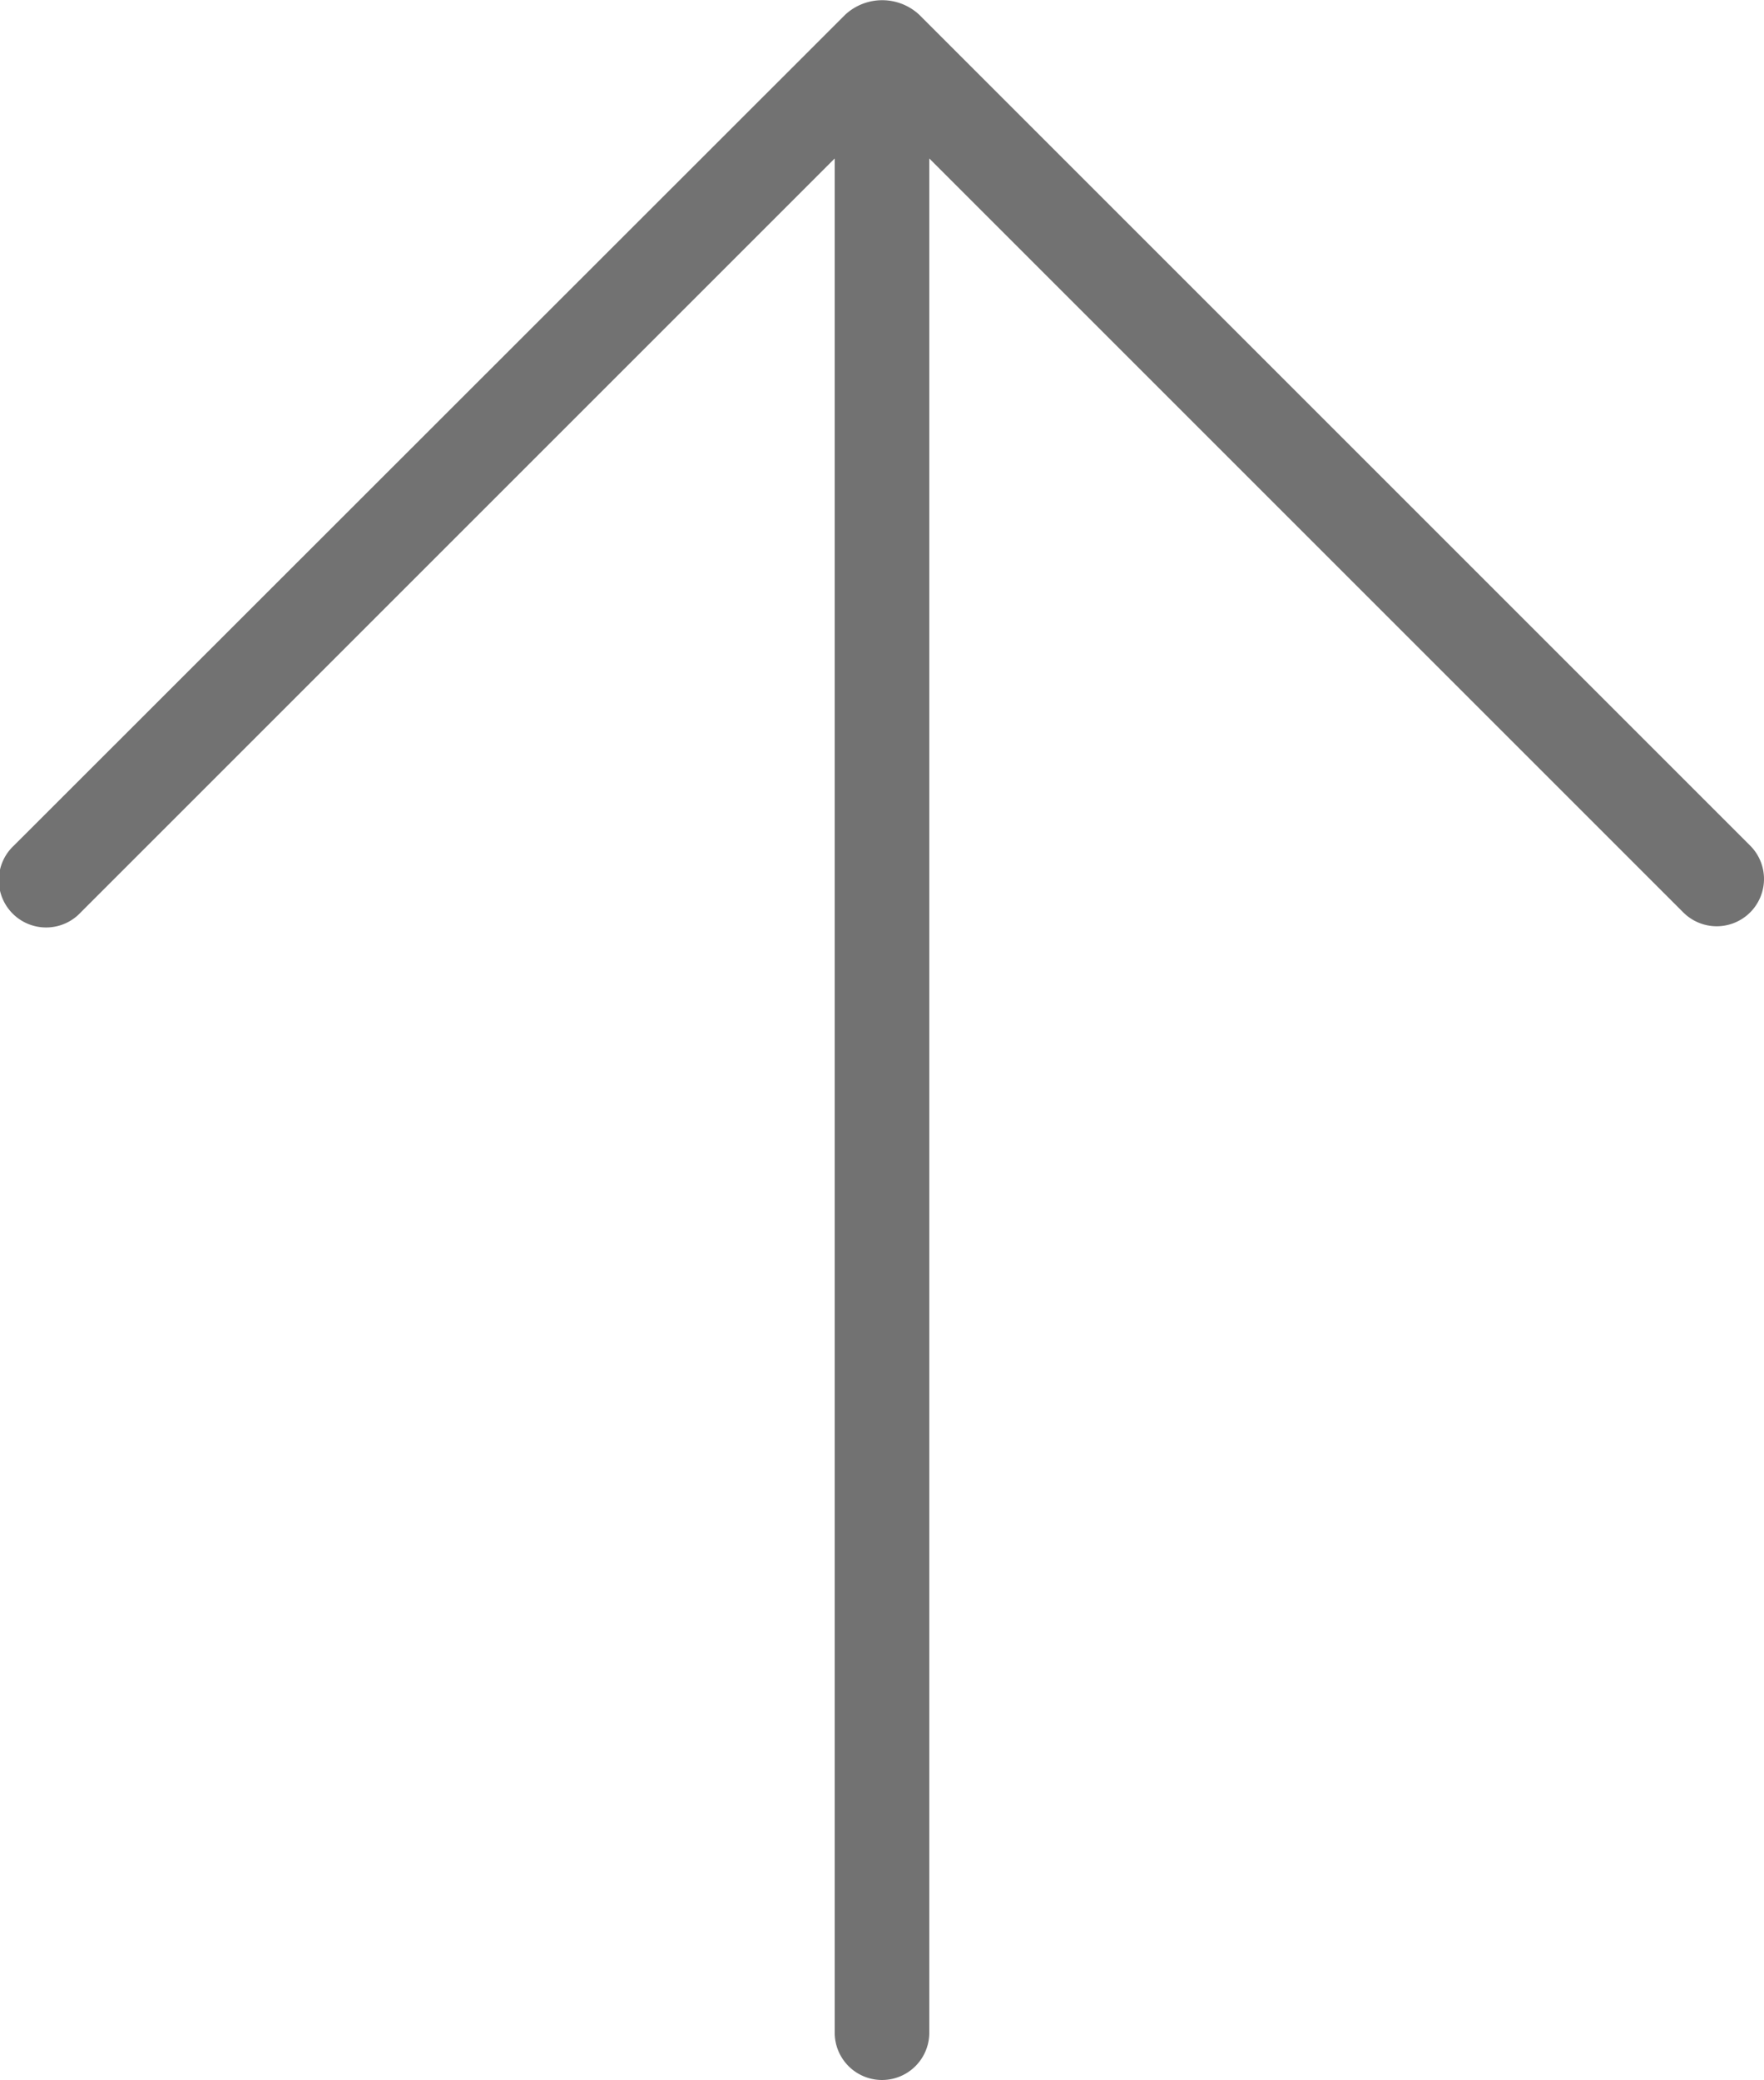 <svg xmlns="http://www.w3.org/2000/svg" width="167.86" height="197.94" viewBox="0 0 167.86 197.94"><path d="M183.93,84.68a4.48,4.48,0,0,0-1.32-3.18L103.52,2.41a5.18,5.18,0,0,0-7,0L17.39,81.5a4.5,4.5,0,1,0,6.36,6.36L95.5,16.11V194.47a4.5,4.5,0,1,0,9,0V16.11l71.75,71.75a4.5,4.5,0,0,0,7.68-3.18Z" transform="translate(-16.07 -1.03)" style="fill:#727272"/></svg>